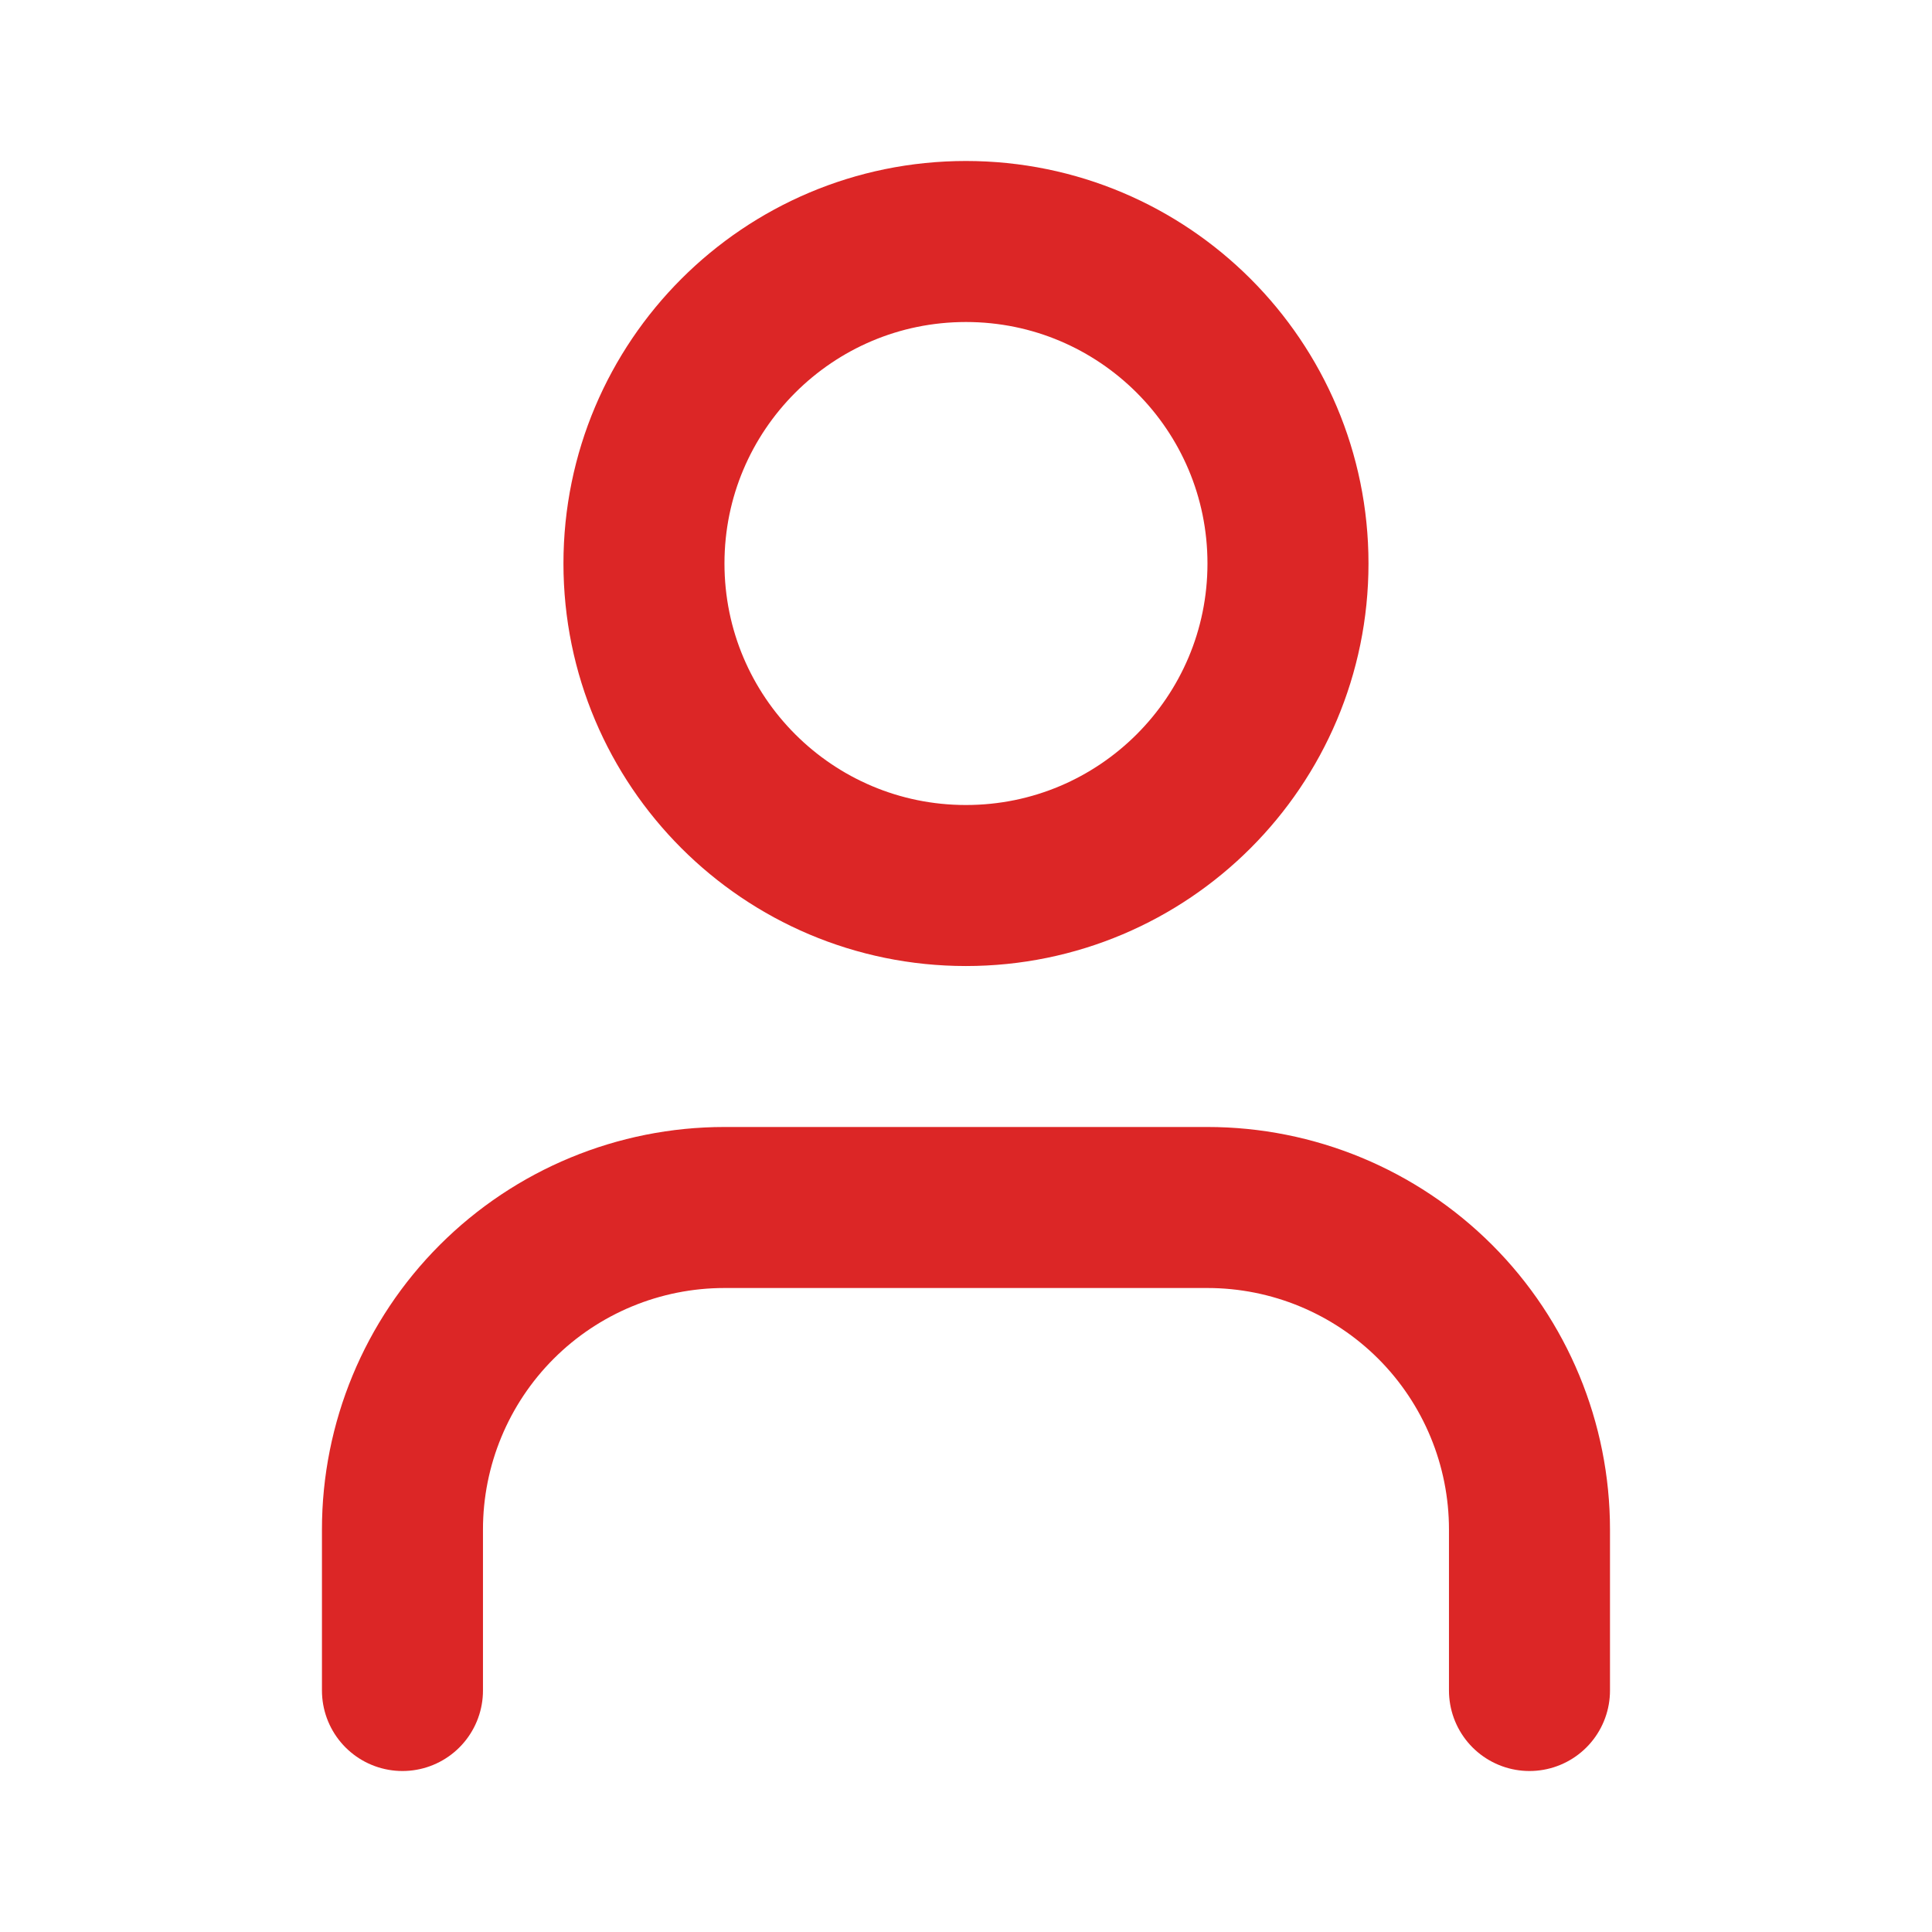 <svg width="32" height="32" viewBox="0 0 32 32" fill="none" xmlns="http://www.w3.org/2000/svg">
<path d="M25.333 28V25.333C25.333 23.919 24.771 22.562 23.771 21.562C22.77 20.562 21.414 20 19.999 20H11.999C10.585 20 9.228 20.562 8.228 21.562C7.228 22.562 6.666 23.919 6.666 25.333V28" stroke="#DC2626" stroke-width="2.667" stroke-linecap="round" stroke-linejoin="round"/>
<path d="M15.999 14.667C18.945 14.667 21.333 12.279 21.333 9.333C21.333 6.388 18.945 4 15.999 4C13.054 4 10.666 6.388 10.666 9.333C10.666 12.279 13.054 14.667 15.999 14.667Z" stroke="#DC2626" stroke-width="2.667" stroke-linecap="round" stroke-linejoin="round"/>
</svg>
